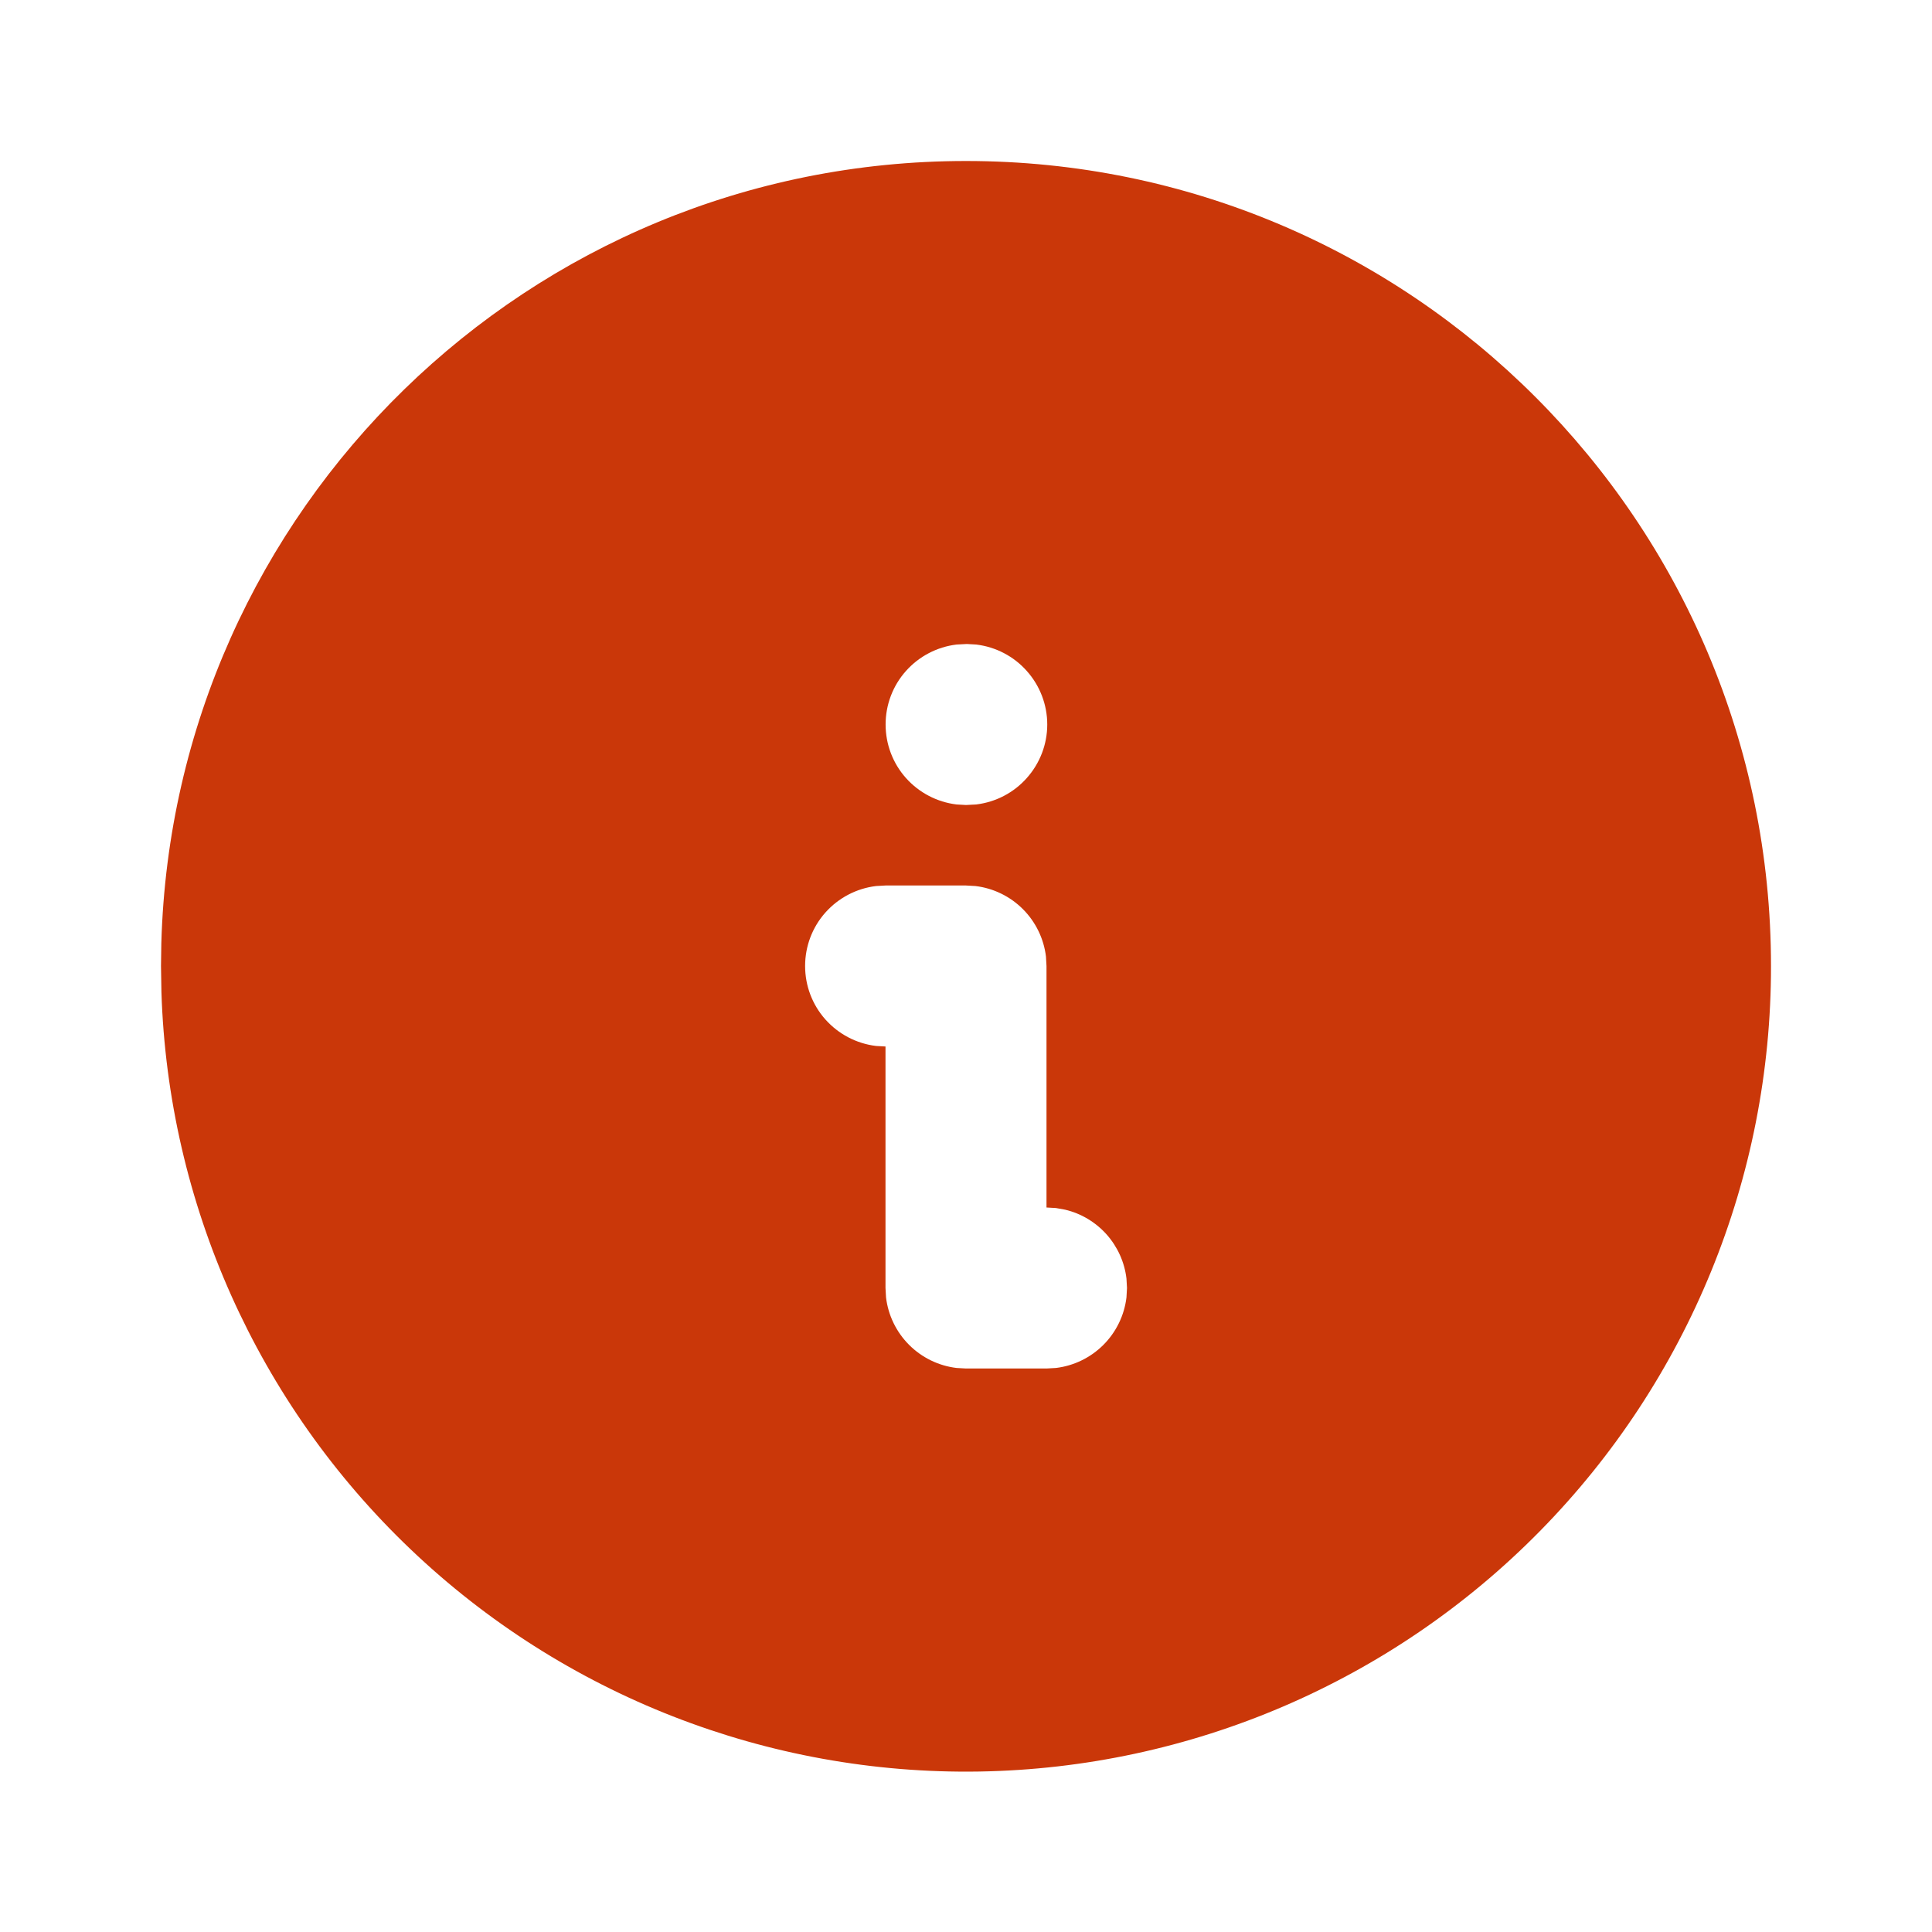 <svg width="18" height="18" viewBox="0 0 18 18" fill="none" xmlns="http://www.w3.org/2000/svg">
<g clip-path="url(#clip0_4072_3042)">
<path d="M9 1.5C13.142 1.5 16.5 4.858 16.5 9C16.502 10.969 15.729 12.86 14.348 14.264C12.968 15.668 11.09 16.473 9.122 16.505C7.153 16.537 5.25 15.793 3.825 14.434C2.4 13.076 1.566 11.211 1.504 9.243L1.5 9L1.503 8.79C1.614 4.745 4.928 1.5 9 1.5ZM9 8.25H8.25L8.162 8.255C7.98 8.277 7.812 8.365 7.69 8.502C7.568 8.639 7.501 8.816 7.501 9C7.501 9.184 7.568 9.361 7.69 9.498C7.812 9.635 7.98 9.723 8.162 9.745L8.25 9.75V12L8.255 12.088C8.275 12.255 8.351 12.411 8.47 12.53C8.589 12.649 8.745 12.725 8.912 12.745L9 12.75H9.75L9.838 12.745C10.005 12.725 10.161 12.649 10.28 12.53C10.399 12.411 10.475 12.255 10.495 12.088L10.5 12L10.495 11.912C10.477 11.759 10.412 11.616 10.31 11.501C10.207 11.386 10.072 11.305 9.922 11.27L9.838 11.255L9.75 11.25V9L9.745 8.912C9.725 8.745 9.649 8.589 9.53 8.47C9.411 8.351 9.255 8.275 9.088 8.255L9 8.25ZM9.008 6L8.912 6.005C8.73 6.027 8.562 6.115 8.44 6.252C8.318 6.389 8.251 6.566 8.251 6.75C8.251 6.934 8.318 7.111 8.44 7.248C8.562 7.385 8.73 7.473 8.912 7.495L9 7.5L9.095 7.495C9.278 7.473 9.446 7.385 9.567 7.248C9.689 7.111 9.757 6.934 9.757 6.75C9.757 6.566 9.689 6.389 9.567 6.252C9.446 6.115 9.278 6.027 9.095 6.005L9.008 6Z" fill="#CA3709"/>
</g>
<defs>
<clipPath id="clip0_4072_3042">
<rect width="18" height="18" fill="white"/>
</clipPath>
</defs>
</svg>
